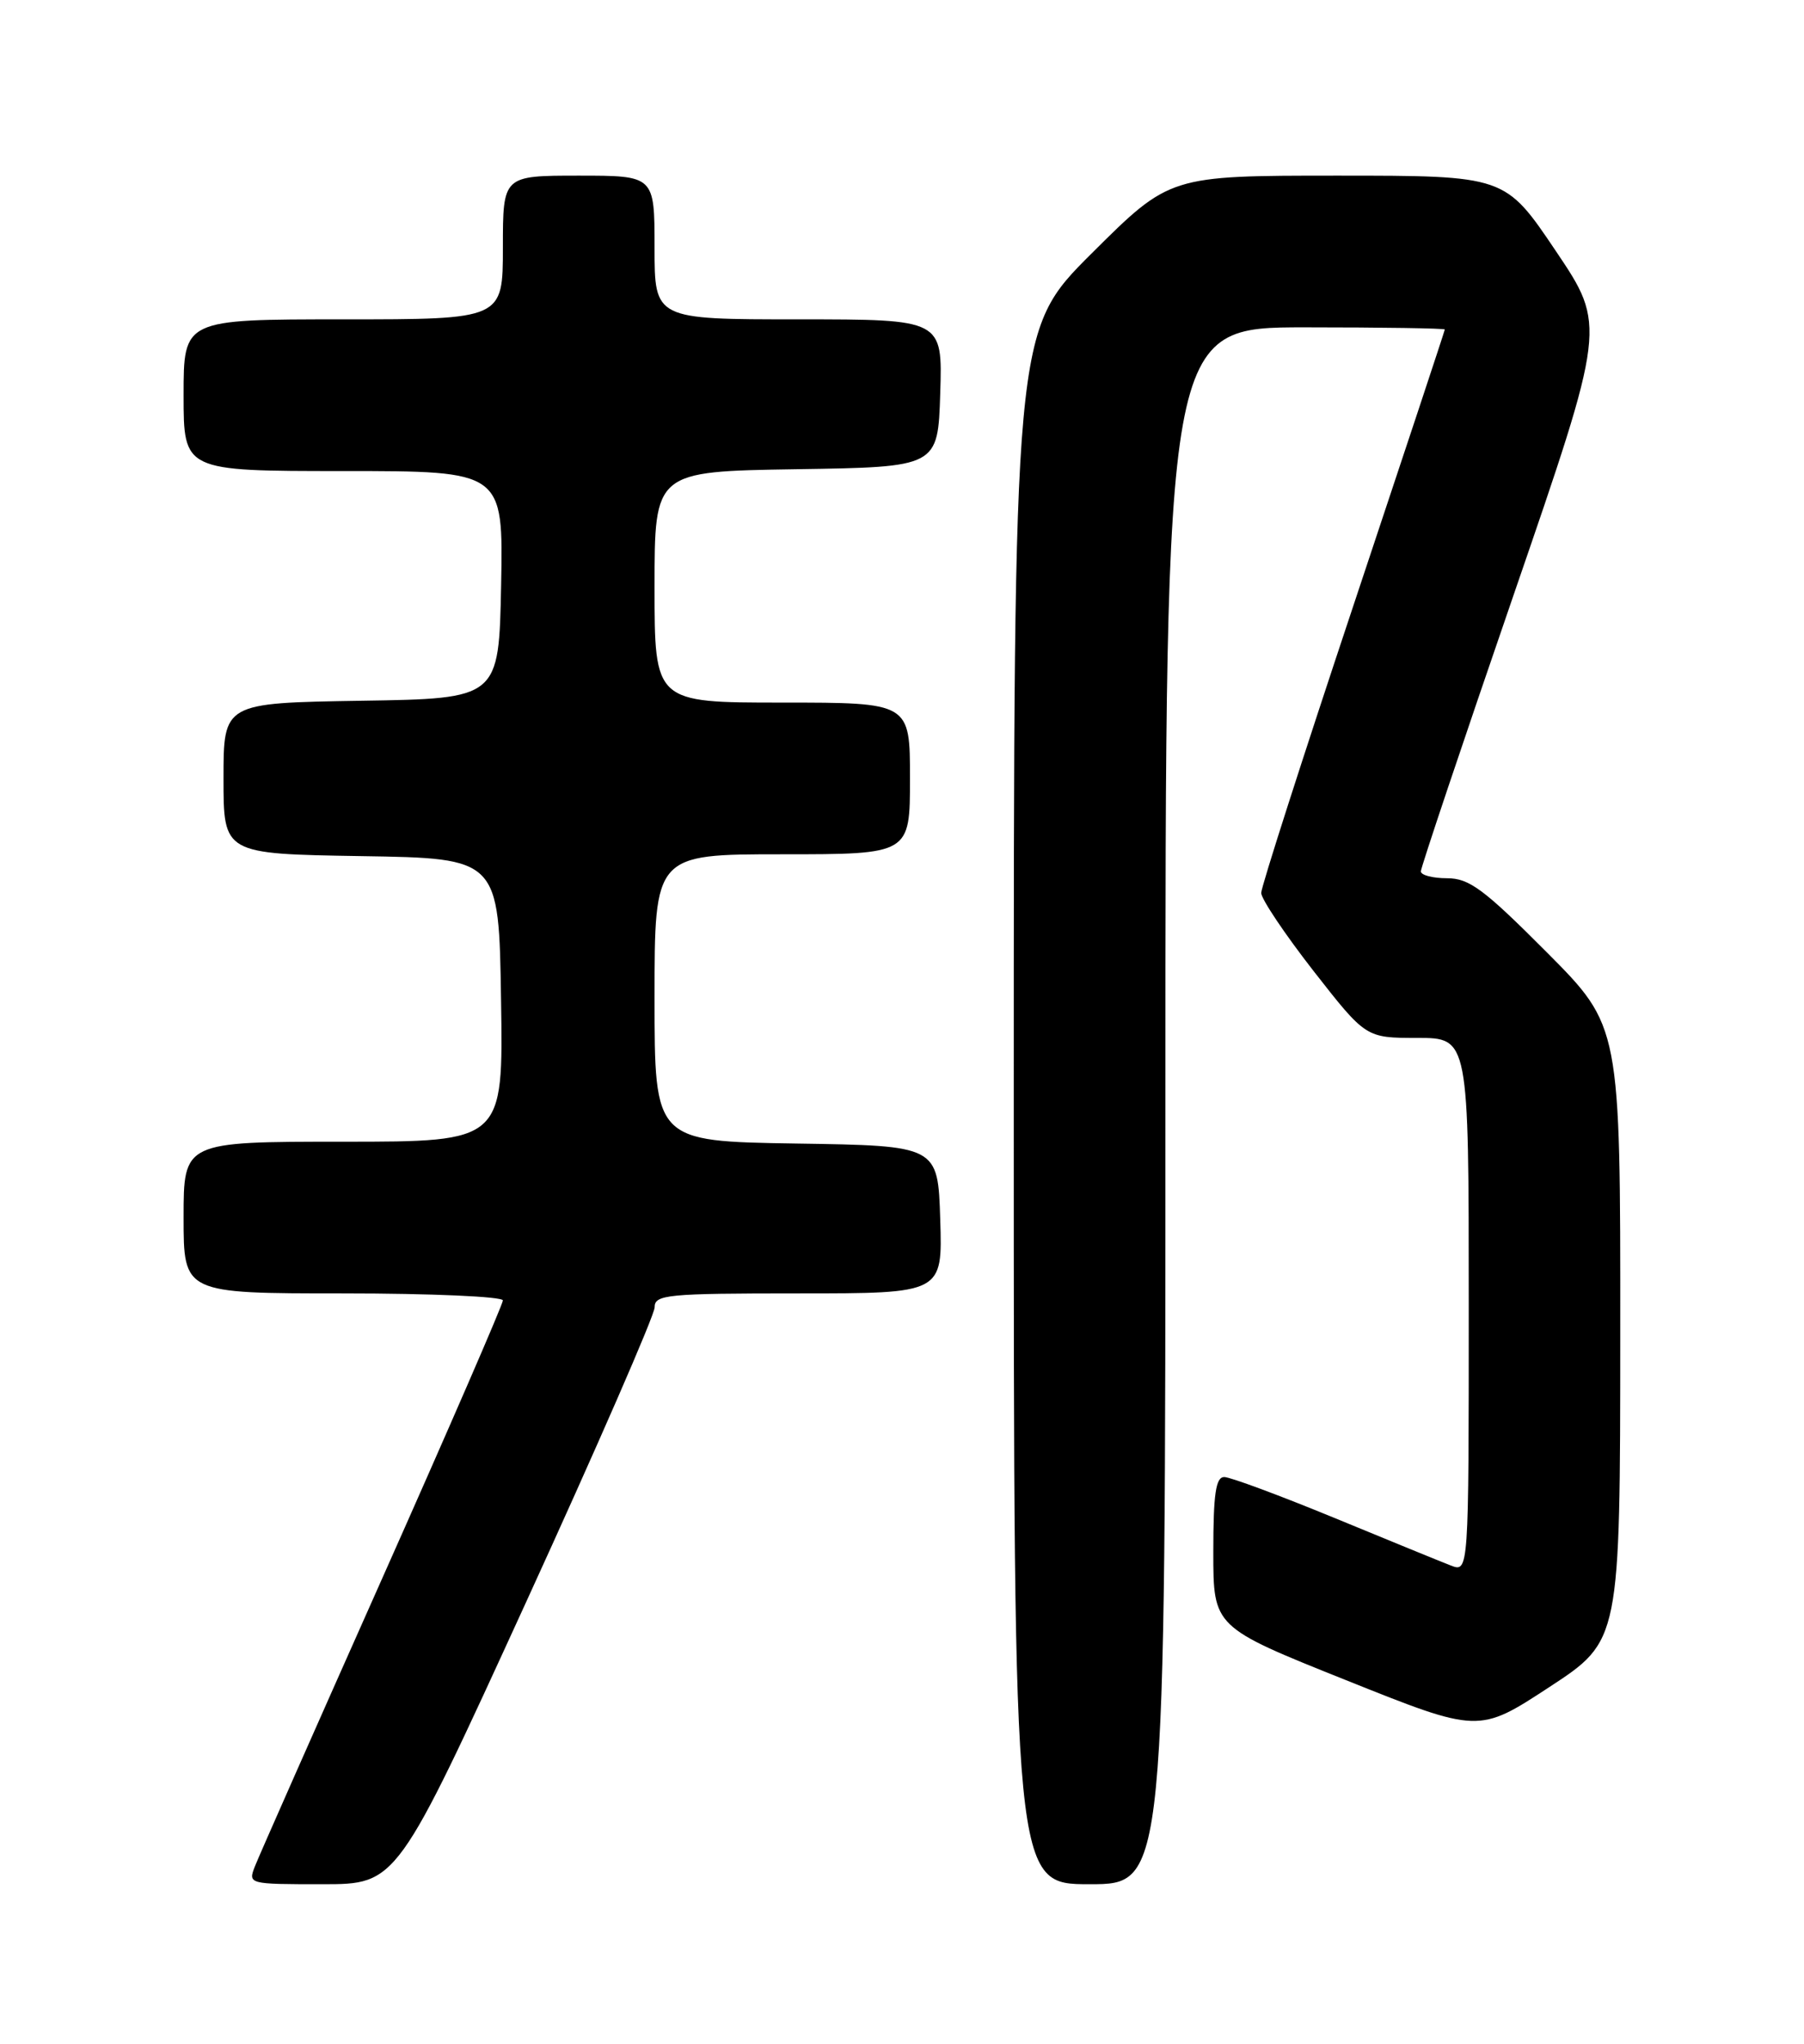 <?xml version="1.0" encoding="UTF-8" standalone="no"?>
<!DOCTYPE svg PUBLIC "-//W3C//DTD SVG 1.1//EN" "http://www.w3.org/Graphics/SVG/1.1/DTD/svg11.dtd" >
<svg xmlns="http://www.w3.org/2000/svg" xmlns:xlink="http://www.w3.org/1999/xlink" version="1.1" viewBox="0 0 226 256">
 <g >
 <path fill="currentColor"
d=" M 65.87 200.75 C 74.75 181.36 82.01 164.71 82.01 163.75 C 82.00 162.15 83.52 162.00 100.04 162.00 C 118.08 162.00 118.08 162.00 117.79 152.75 C 117.50 143.50 117.50 143.50 99.75 143.23 C 82.00 142.95 82.00 142.95 82.00 124.98 C 82.00 107.00 82.00 107.00 98.00 107.00 C 114.00 107.00 114.00 107.00 114.00 97.50 C 114.00 88.00 114.00 88.00 98.00 88.00 C 82.00 88.00 82.00 88.00 82.00 73.52 C 82.00 59.05 82.00 59.05 99.75 58.77 C 117.50 58.50 117.50 58.50 117.79 49.25 C 118.08 40.00 118.08 40.00 100.04 40.00 C 82.00 40.00 82.00 40.00 82.00 31.00 C 82.00 22.00 82.00 22.00 72.50 22.00 C 63.00 22.00 63.00 22.00 63.00 31.00 C 63.00 40.00 63.00 40.00 43.00 40.00 C 23.00 40.00 23.00 40.00 23.00 49.50 C 23.00 59.00 23.00 59.00 43.03 59.00 C 63.05 59.00 63.05 59.00 62.78 73.25 C 62.50 87.50 62.50 87.50 45.25 87.77 C 28.00 88.05 28.00 88.05 28.00 97.50 C 28.00 106.95 28.00 106.95 45.25 107.23 C 62.50 107.50 62.50 107.50 62.77 125.25 C 63.05 143.00 63.05 143.00 43.02 143.00 C 23.00 143.00 23.00 143.00 23.00 152.50 C 23.00 162.00 23.00 162.00 43.00 162.00 C 54.00 162.00 63.00 162.40 63.00 162.88 C 63.00 163.36 56.21 179.00 47.91 197.63 C 39.61 216.26 32.42 232.51 31.94 233.75 C 31.06 235.99 31.11 236.00 40.39 236.00 C 49.73 236.00 49.73 236.00 65.87 200.75 Z  M 146.00 138.50 C 146.00 41.00 146.00 41.00 163.50 41.00 C 173.12 41.00 181.00 41.12 181.00 41.27 C 181.00 41.41 175.82 57.04 169.50 76.00 C 163.18 94.96 158.00 111.09 158.00 111.84 C 158.00 112.59 160.95 116.99 164.55 121.61 C 171.11 130.00 171.11 130.00 177.55 130.00 C 184.00 130.00 184.00 130.00 184.00 163.48 C 184.00 196.95 184.00 196.95 181.75 196.08 C 180.51 195.60 173.93 192.91 167.12 190.10 C 160.31 187.30 154.12 185.00 153.37 185.00 C 152.31 185.00 152.00 187.11 152.00 194.40 C 152.00 203.79 152.00 203.79 168.62 210.44 C 185.25 217.10 185.25 217.10 194.11 211.30 C 202.97 205.50 202.97 205.50 202.98 167.02 C 203.00 128.54 203.00 128.54 193.77 119.27 C 185.88 111.35 184.06 110.00 181.27 110.00 C 179.47 110.00 178.00 109.61 178.00 109.14 C 178.00 108.67 183.22 93.10 189.61 74.55 C 201.22 40.81 201.22 40.81 194.89 31.41 C 188.55 22.00 188.55 22.00 167.54 22.00 C 146.54 22.00 146.54 22.00 136.77 31.73 C 127.00 41.46 127.00 41.46 127.00 138.73 C 127.00 236.00 127.00 236.00 136.50 236.00 C 146.00 236.00 146.00 236.00 146.00 138.50 Z "/>
</g>
</svg>